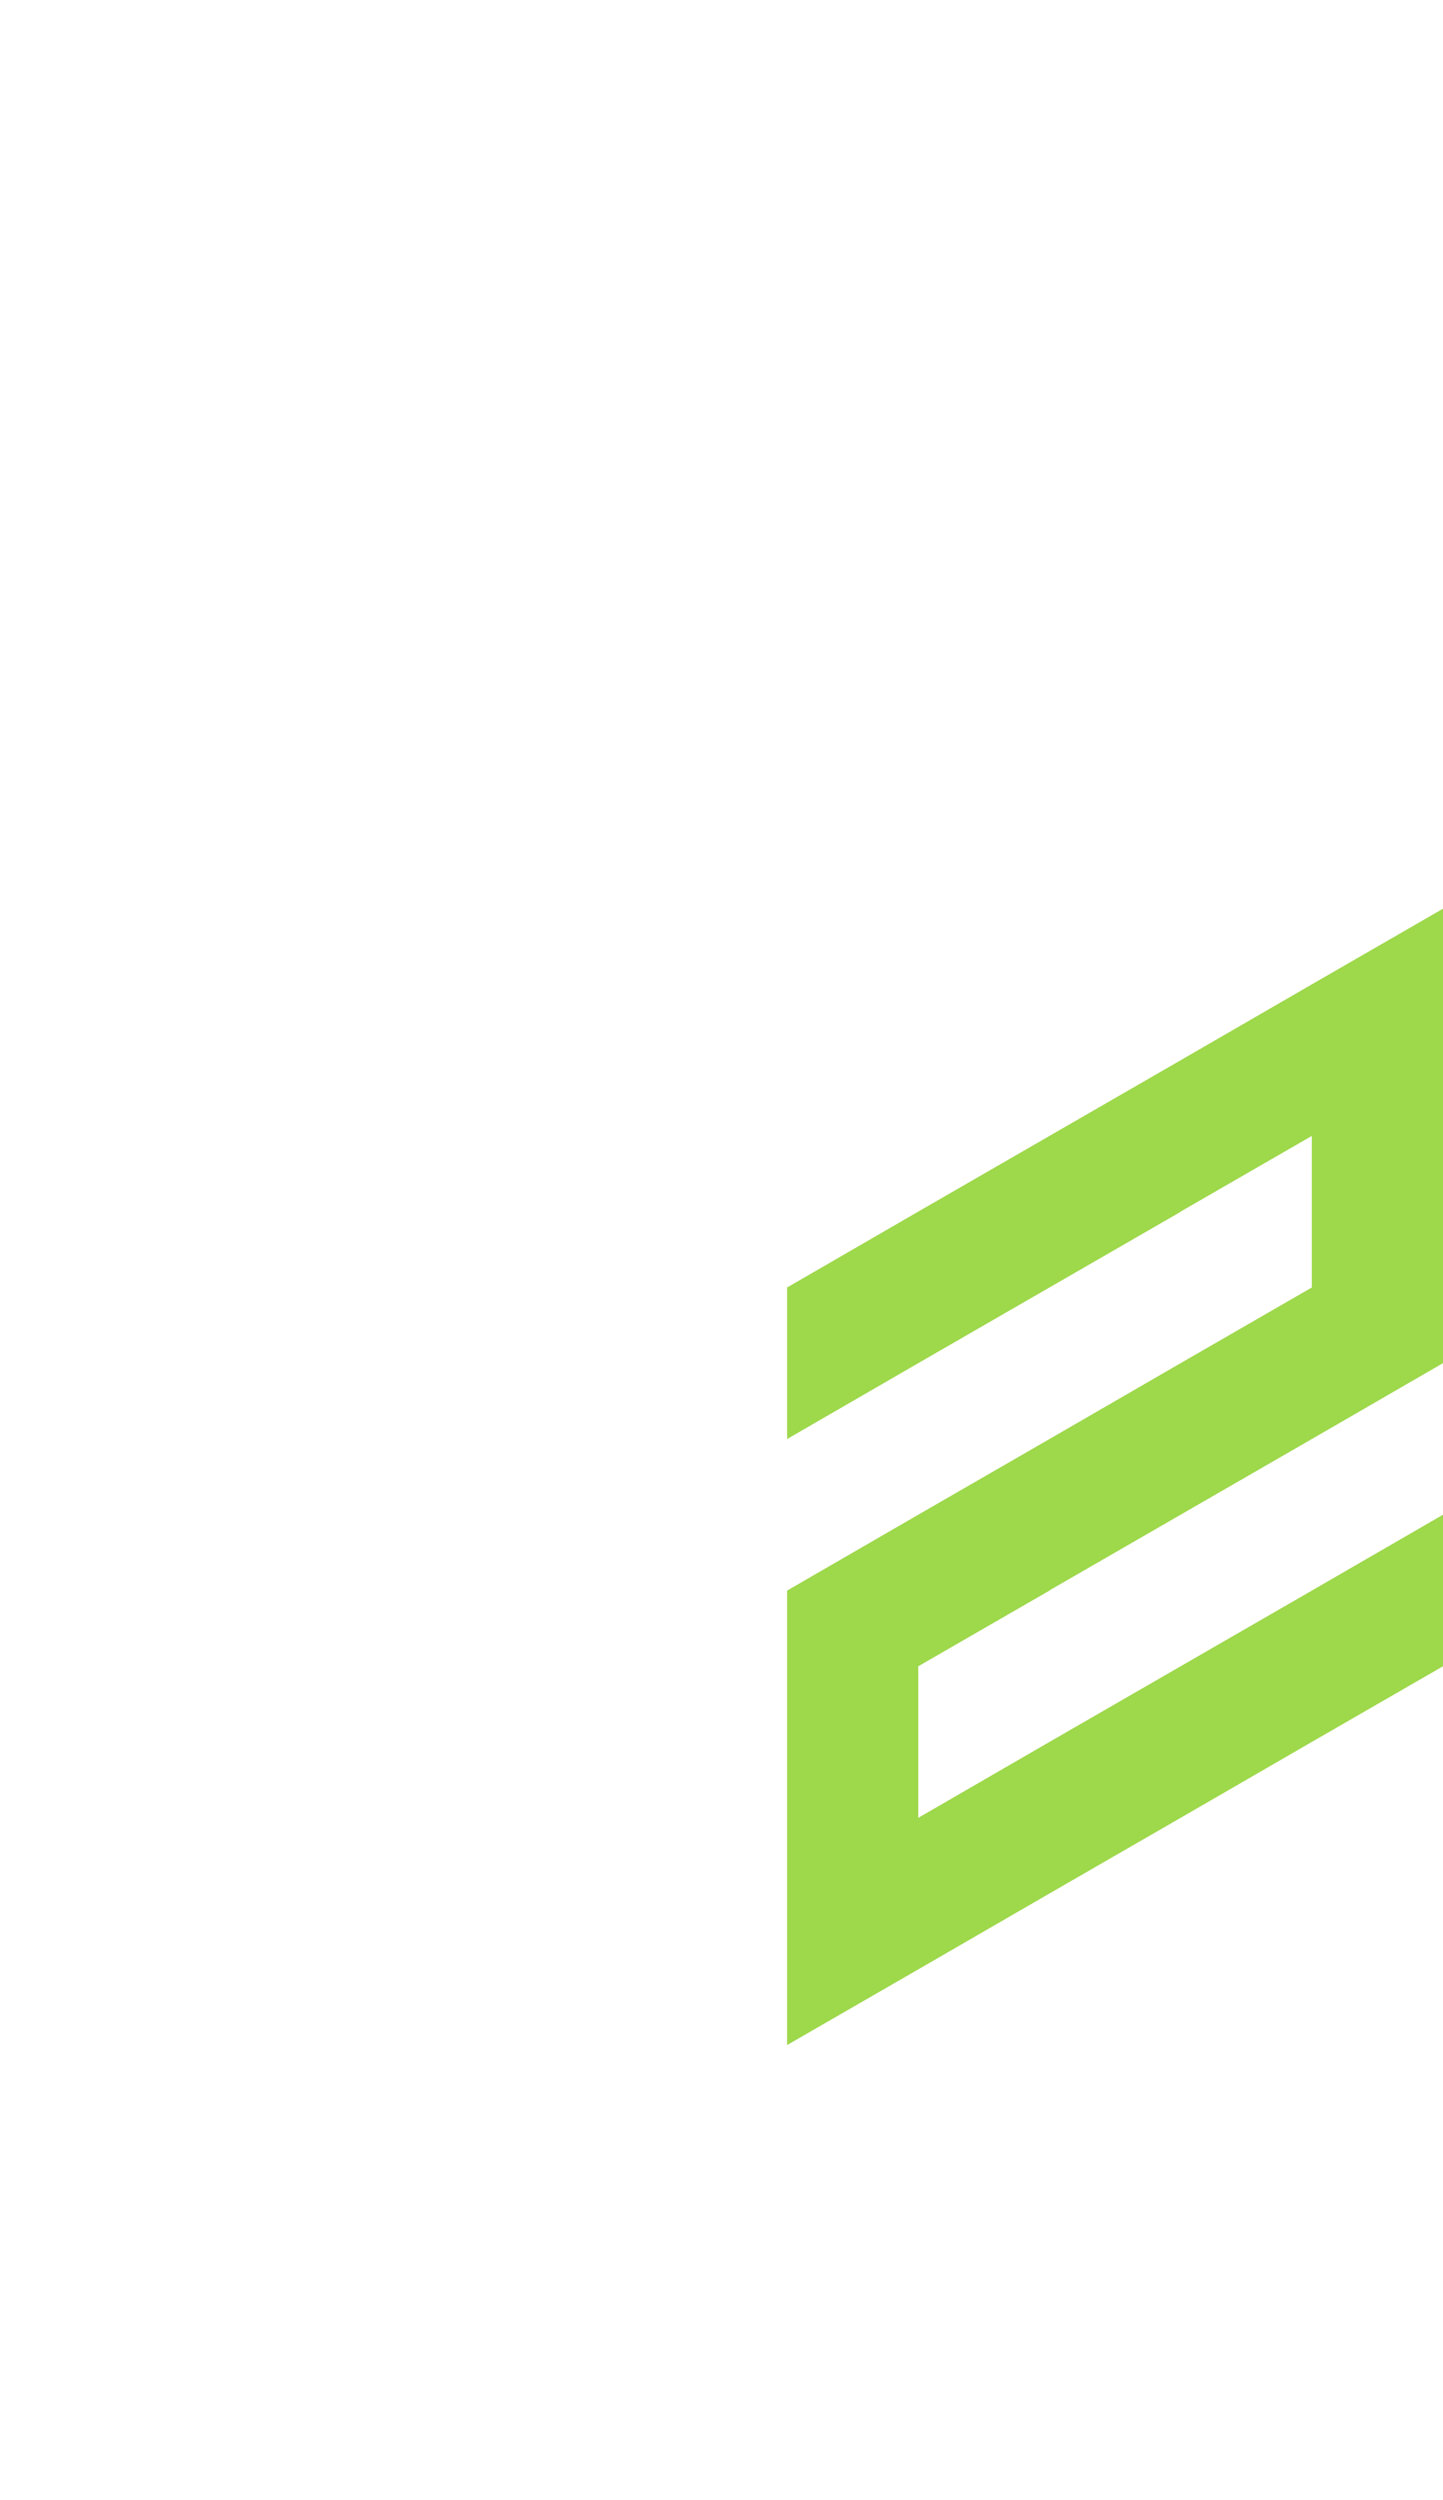 <?xml version="1.0" encoding="utf-8"?>
<!-- Generator: Adobe Illustrator 25.2.0, SVG Export Plug-In . SVG Version: 6.00 Build 0)  -->
<svg version="1.1" id="Layer_1" xmlns="http://www.w3.org/2000/svg" xmlns:xlink="http://www.w3.org/1999/xlink" x="0px" y="0px"
	 viewBox="0 0 660 1143.1" style="enable-background:new 0 0 660 1143.1;" xml:space="preserve">
<style type="text/css">
	.st0{fill:#9ed84b;}
</style>
<polygon id="_x32_" class="st0" points="660,692.6 600,727.3 600,727.3 540,761.9 540,761.9 480,796.5 480,796.5 420,831.2 
	420,761.9 480,727.3 480,727.2 540,692.6 540,692.6 600,658 600,658 660,623.3 660,623.3 660,554 660,484.8 660,415.5 600,450.1 
	540,484.8 480,519.4 480,519.4 480,519.4 420,554 360,588.7 360,658 420,623.3 480,588.7 480,588.7 540,554.1 540,554 600,519.4 
	600,588.7 600,588.7 600,588.7 540,623.3 540,623.3 540,623.3 480,658 480,658 480,658 420,692.6 360,727.3 360,796.5 360,865.8 
	360,865.8 360,865.8 360,935.1 420,900.5 420,900.5 480,865.8 480,865.8 540,831.2 540,831.2 600,796.5 600,796.5 660,761.9 
	660,761.9 "/>
</svg>
